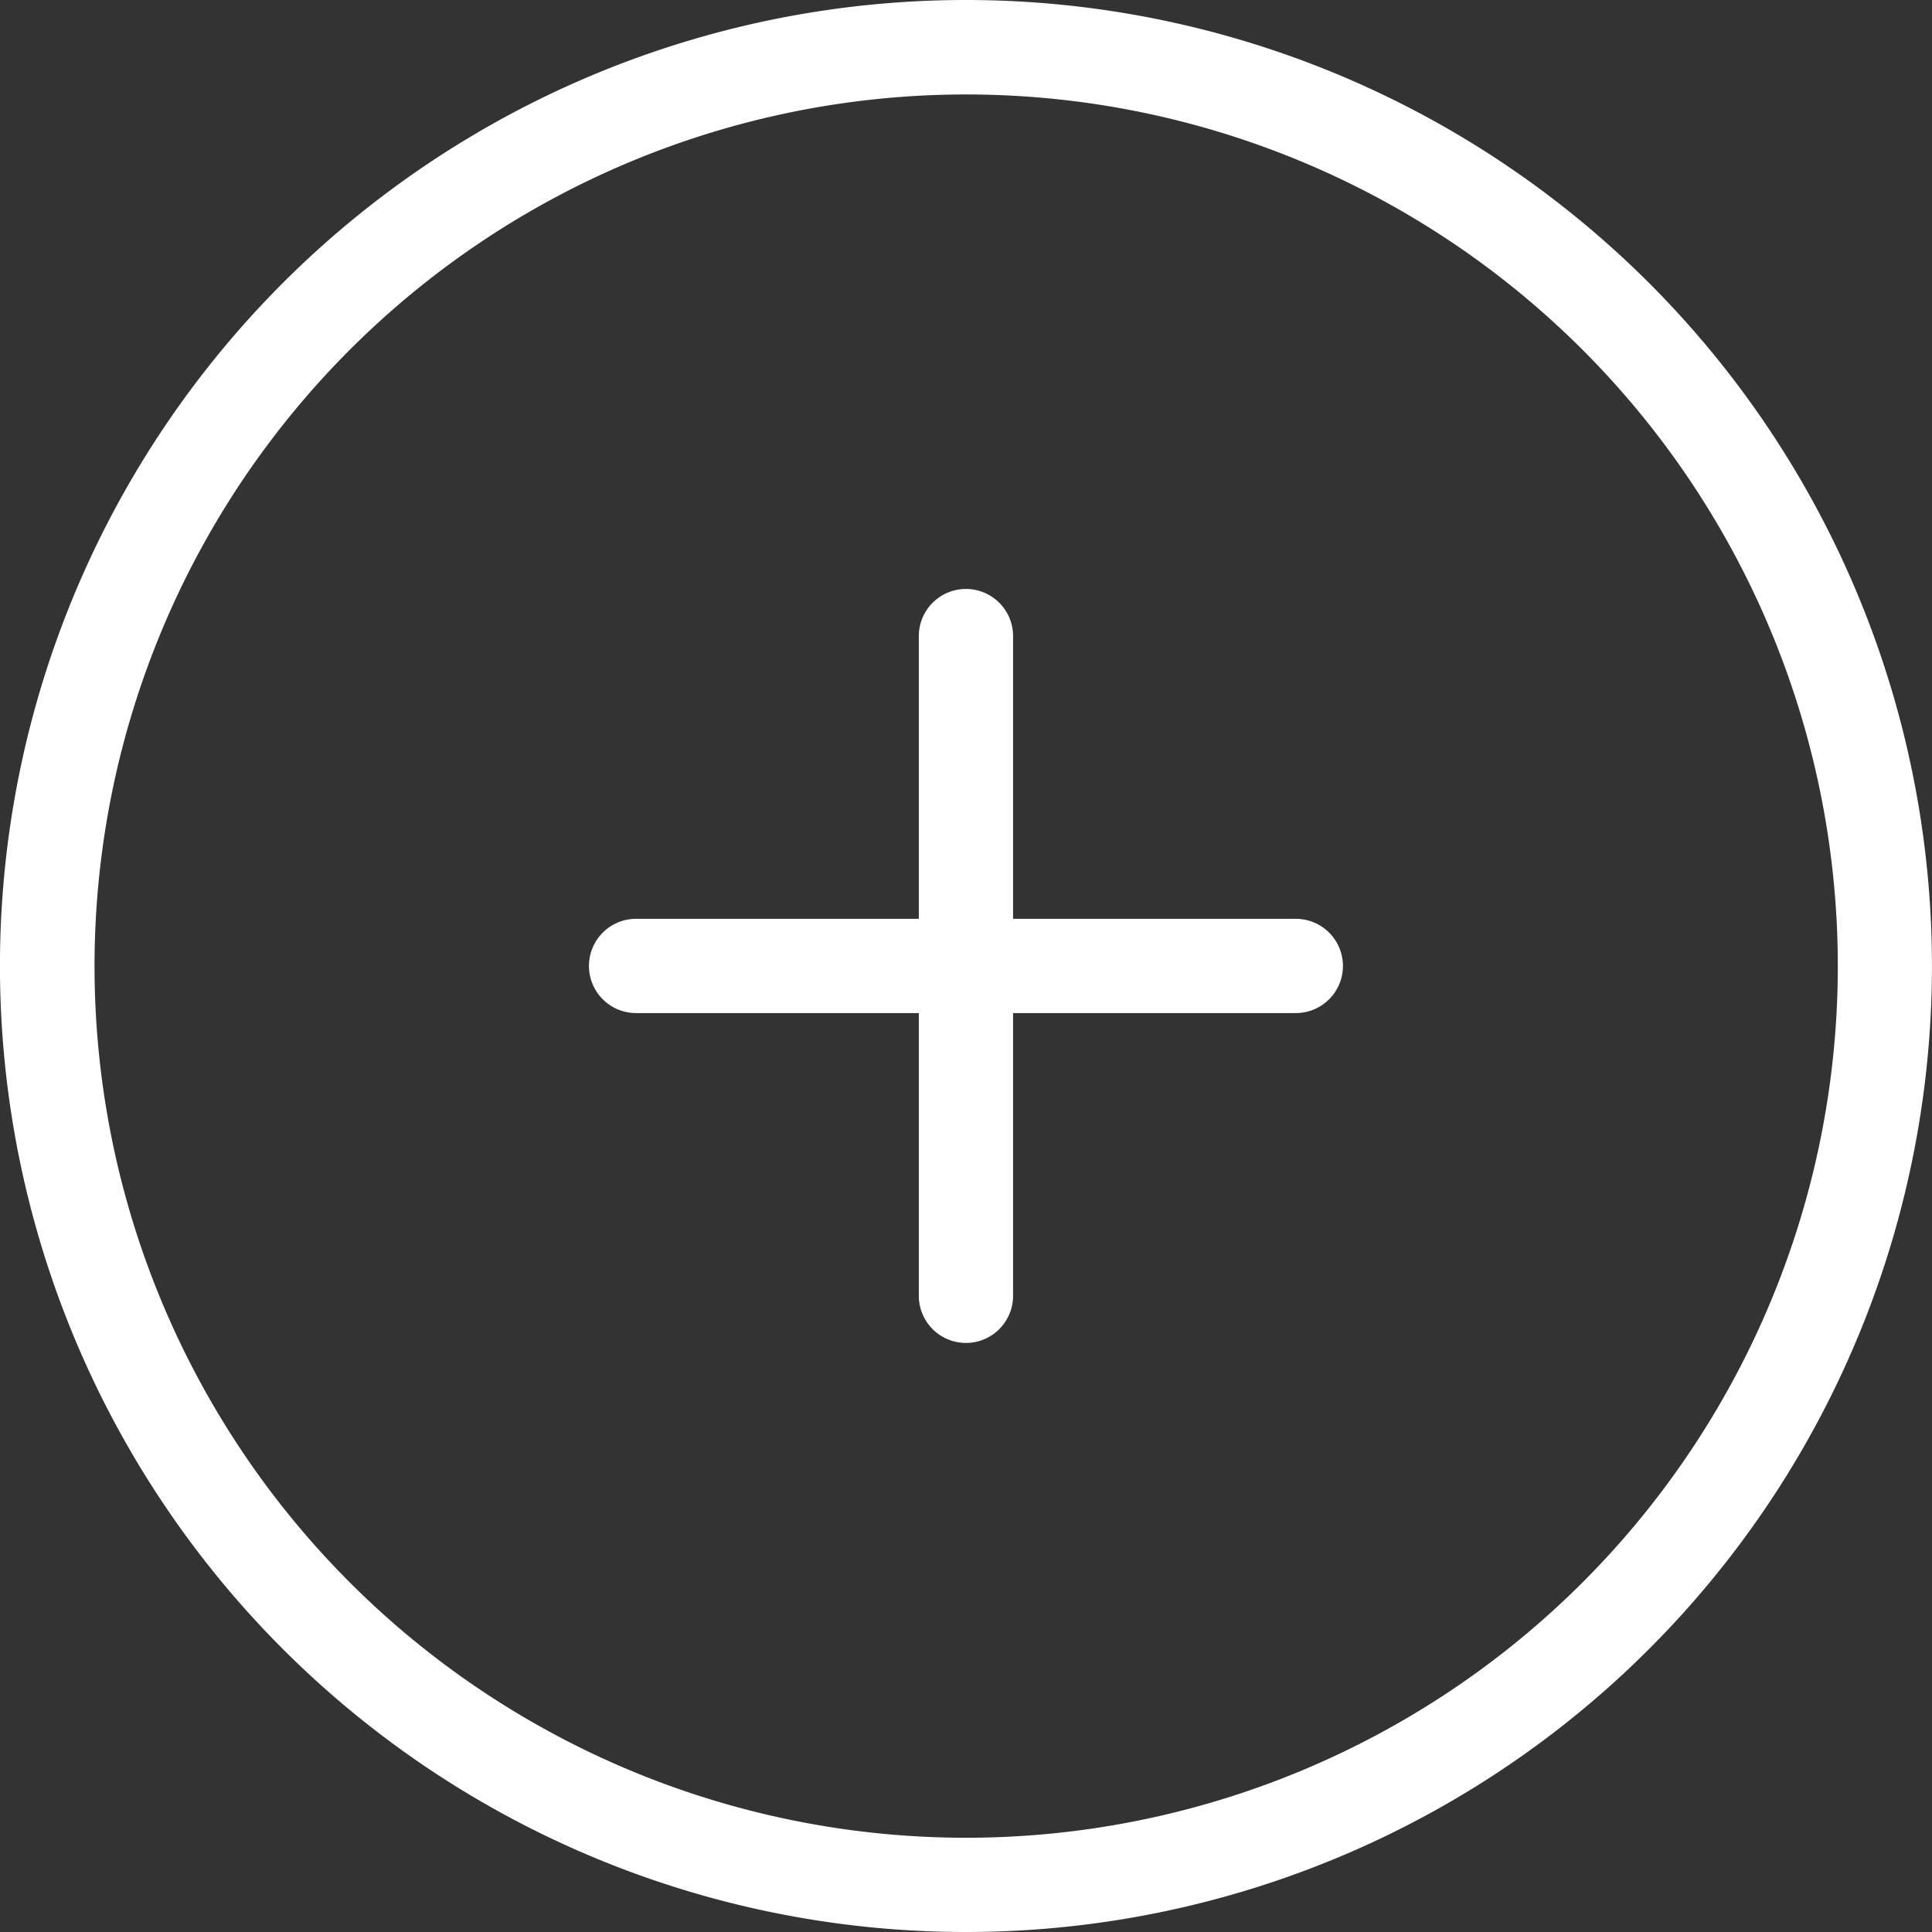 <svg xmlns="http://www.w3.org/2000/svg" width="17.65" height="17.65" viewBox="0 0 17.65 17.65">
    <rect x="0" y="0" width="17.65" height="17.65" fill="#333333" stroke="none"/>
    <defs>
        <style>
            .prefix__cls-1{fill:#fff}
        </style>
    </defs>
    <g id="prefix__np_plus_1472307_000000" transform="translate(-9 -9)">
        <path id="prefix__Path_462" d="M17.825 9a8.825 8.825 0 1 0 6.24 2.585A8.827 8.827 0 0 0 17.825 9zm0 16.789a7.963 7.963 0 1 1 5.632-2.332 7.967 7.967 0 0 1-5.632 2.332z" class="prefix__cls-1" data-name="Path 462"/>
        <path id="prefix__Path_463" d="M40.457 37.013h-2.583V34.43a.43.43 0 0 0-.861 0v2.583H34.43a.43.43 0 0 0 0 .861h2.583v2.583a.43.43 0 0 0 .861 0v-2.583h2.583a.43.43 0 0 0 0-.861z" class="prefix__cls-1" data-name="Path 463" transform="translate(-19.619 -19.619)"/>
    </g>
</svg>
